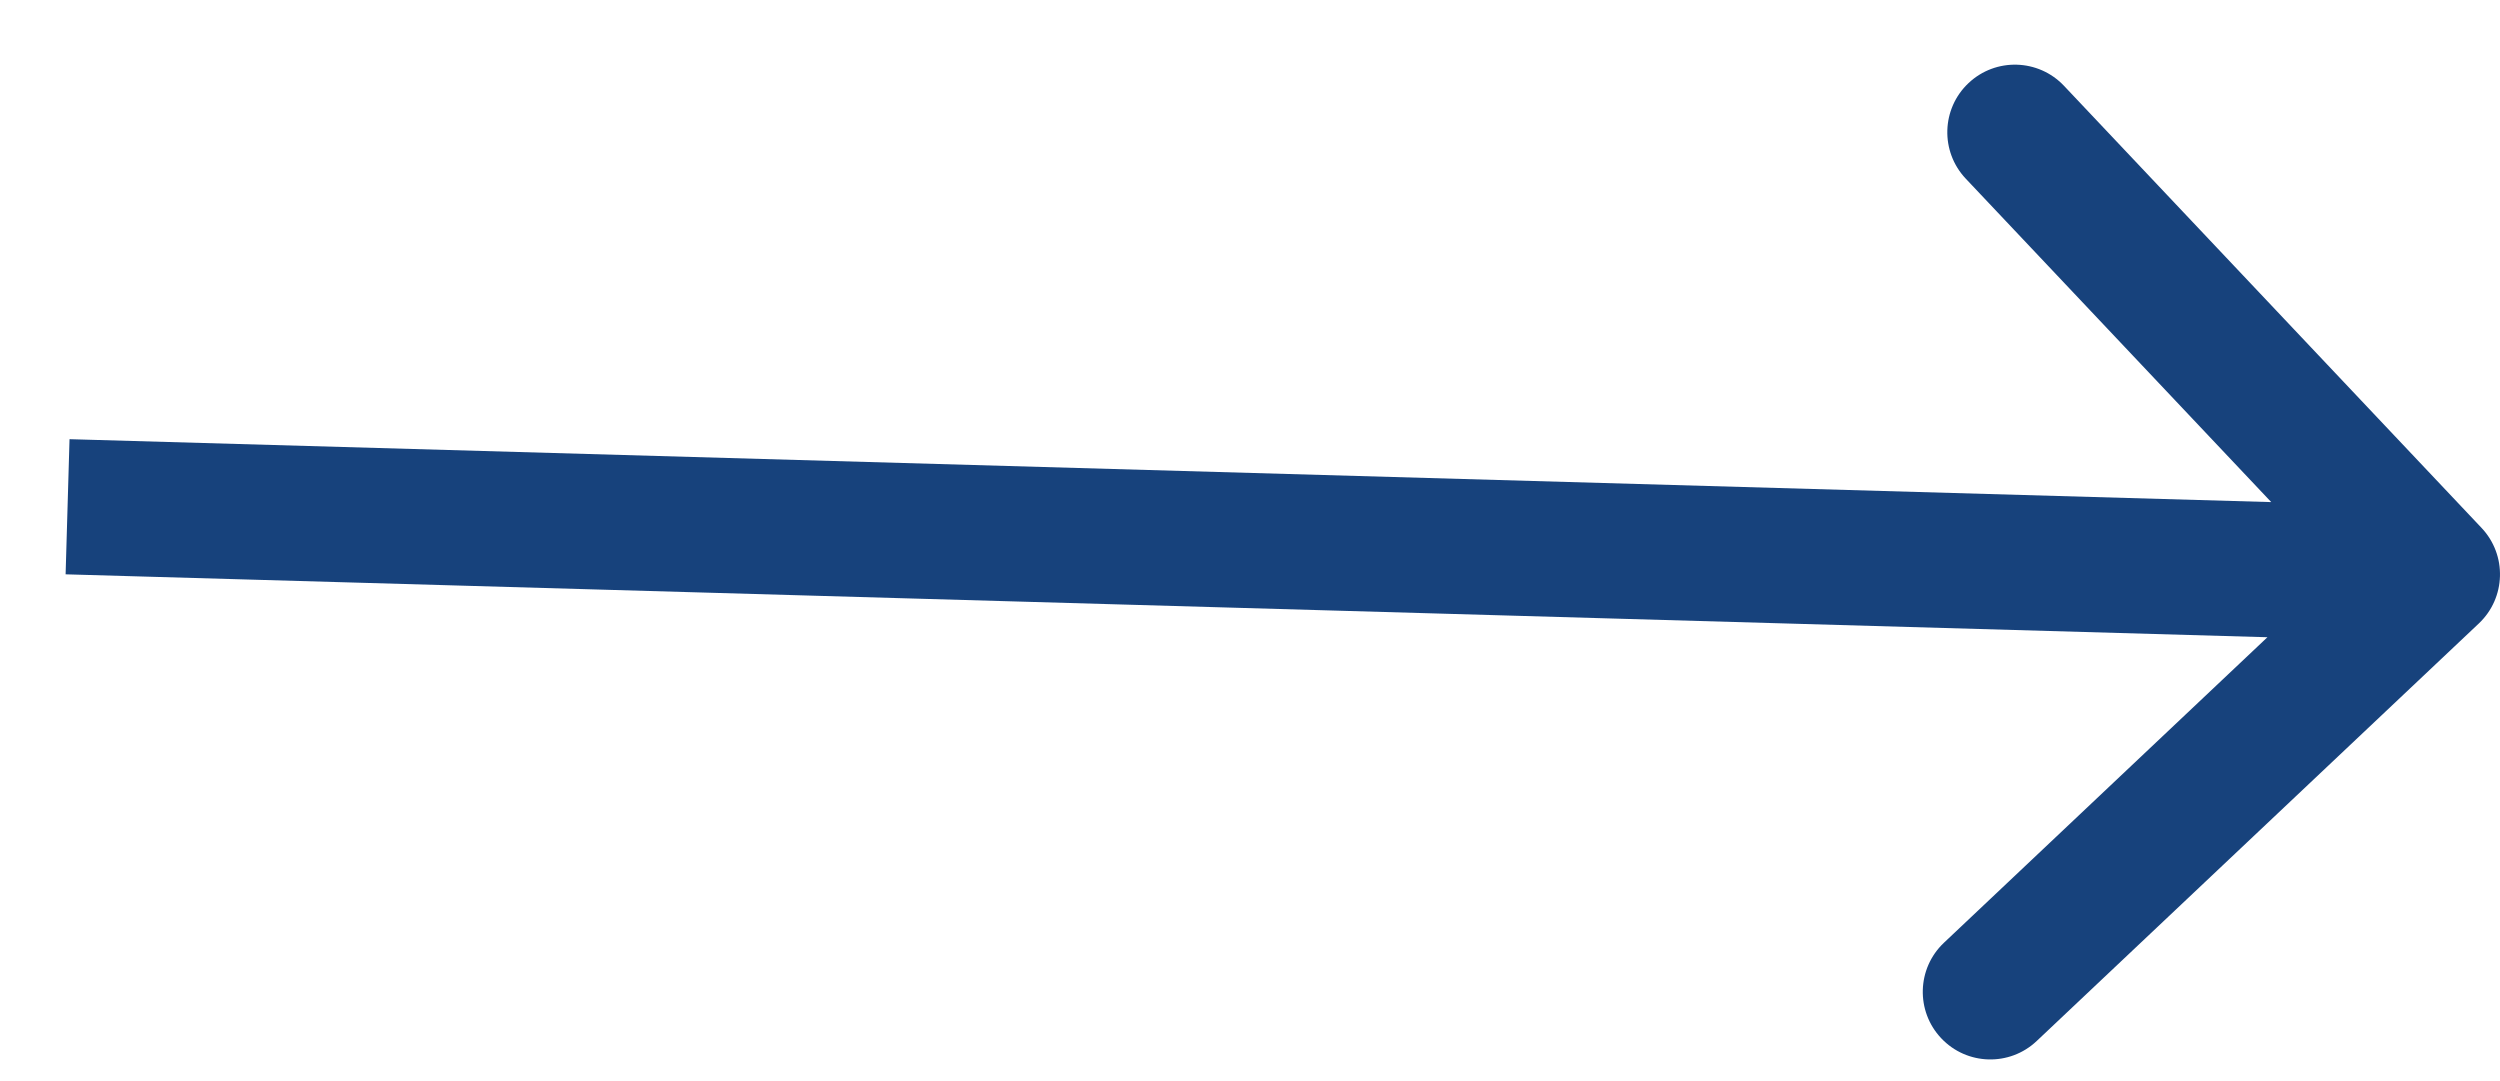 <svg width="37" height="16" viewBox="0 0 37 16" fill="none" xmlns="http://www.w3.org/2000/svg">
<path d="M36.687 9.227C37.088 8.848 37.106 8.215 36.727 7.813L30.547 1.27C30.168 0.869 29.535 0.851 29.134 1.23C28.732 1.609 28.714 2.242 29.093 2.644L34.586 8.46L28.77 13.953C28.369 14.332 28.351 14.965 28.73 15.366C29.109 15.768 29.742 15.786 30.143 15.407L36.687 9.227ZM0.971 8.5L35.971 9.5L36.029 7.5L1.029 6.5L0.971 8.5Z" fill="#17427C"/>
</svg>

